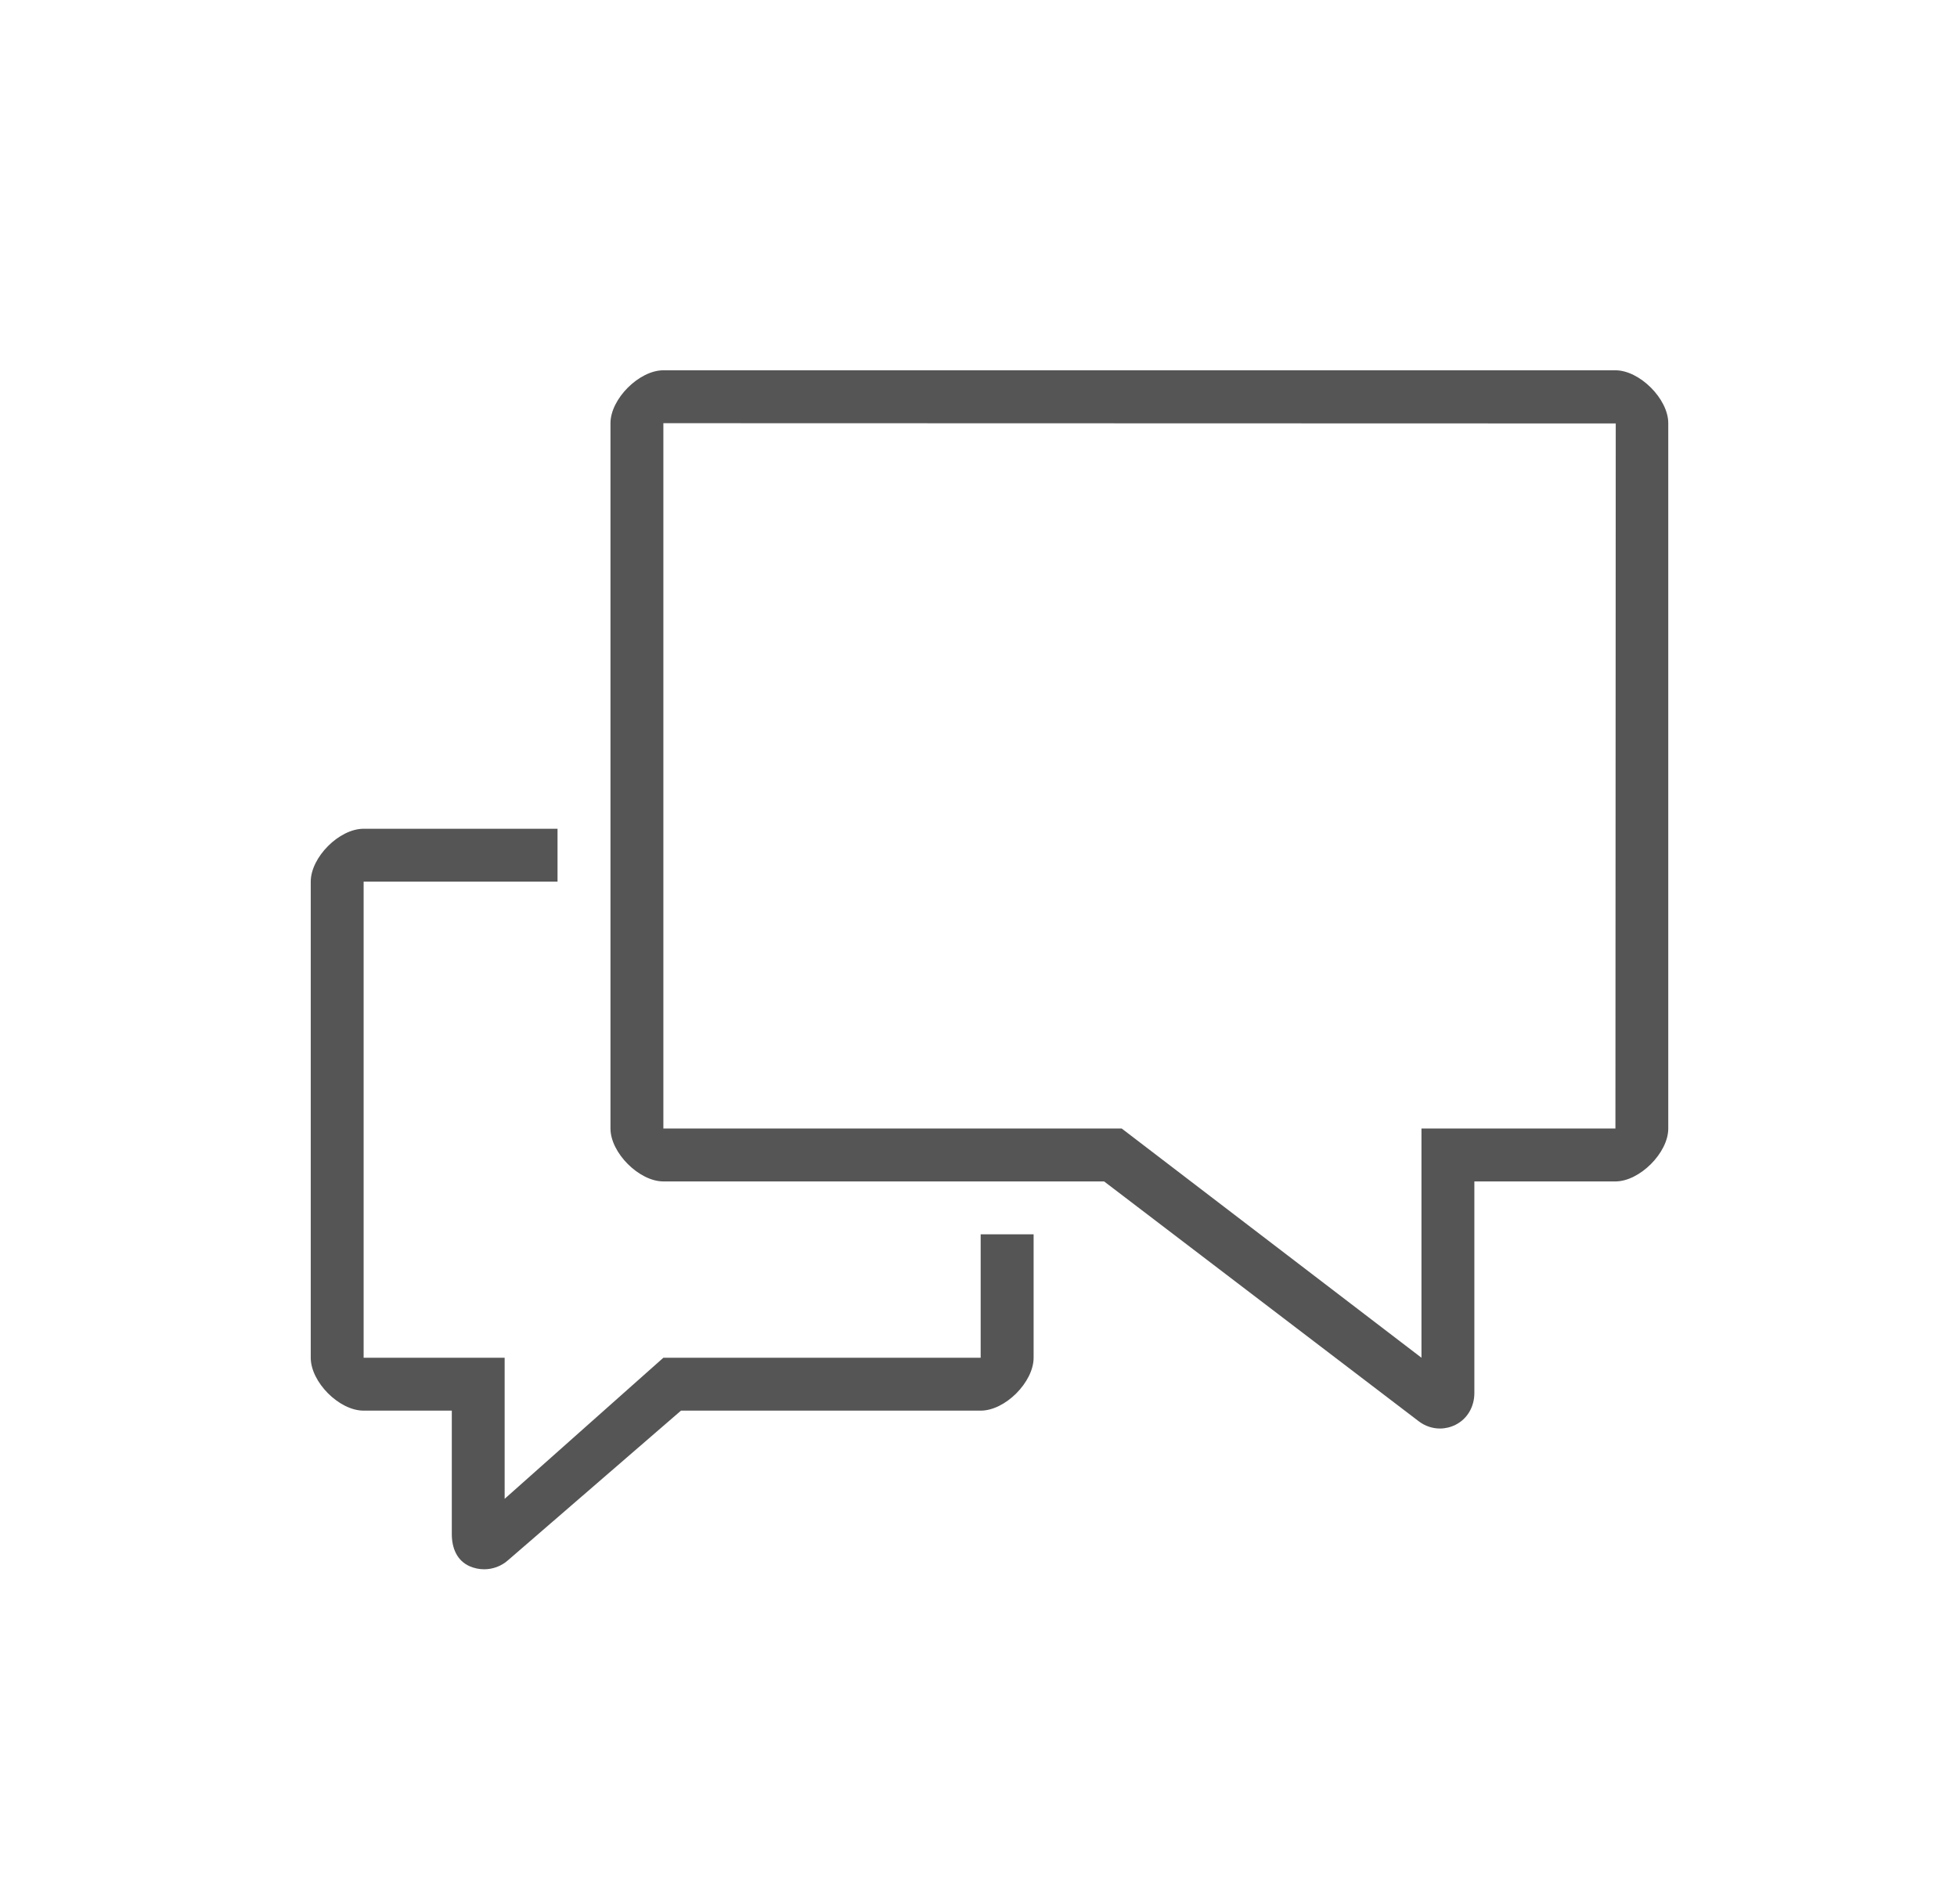<svg width="37" height="36" viewBox="0 0 37 36" fill="none" xmlns="http://www.w3.org/2000/svg">
<path fill-rule="evenodd" clip-rule="evenodd" d="M30.542 22.334H27.875V26.334C27.875 26.59 27.745 26.822 27.518 26.935C27.424 26.982 27.323 27.005 27.224 27.005C27.082 27.005 26.941 26.958 26.822 26.867L20.875 22.334H12.542C12.085 22.334 11.542 21.794 11.542 21.334V8C11.542 7.54 12.085 7 12.542 7H30.542C30.998 7 31.541 7.54 31.541 8V21.334C31.541 21.794 30.998 22.334 30.542 22.334ZM12.542 8V21.334H21.208L26.875 25.667V21.334H30.542L30.548 8.005L12.542 8ZM6.875 25.667H9.541V28.334L12.542 25.667H18.541V23.334H19.542V25.667C19.542 26.125 19.007 26.667 18.541 26.667H12.875L9.605 29.495C9.479 29.607 9.317 29.666 9.154 29.666C9.061 29.666 8.968 29.647 8.88 29.609C8.637 29.501 8.542 29.263 8.542 29V26.667H6.875C6.41 26.667 5.875 26.125 5.875 25.667V16.667C5.875 16.209 6.41 15.667 6.875 15.667H10.541V16.667H6.875V25.667Z" fill="#555555"/>
</svg>
